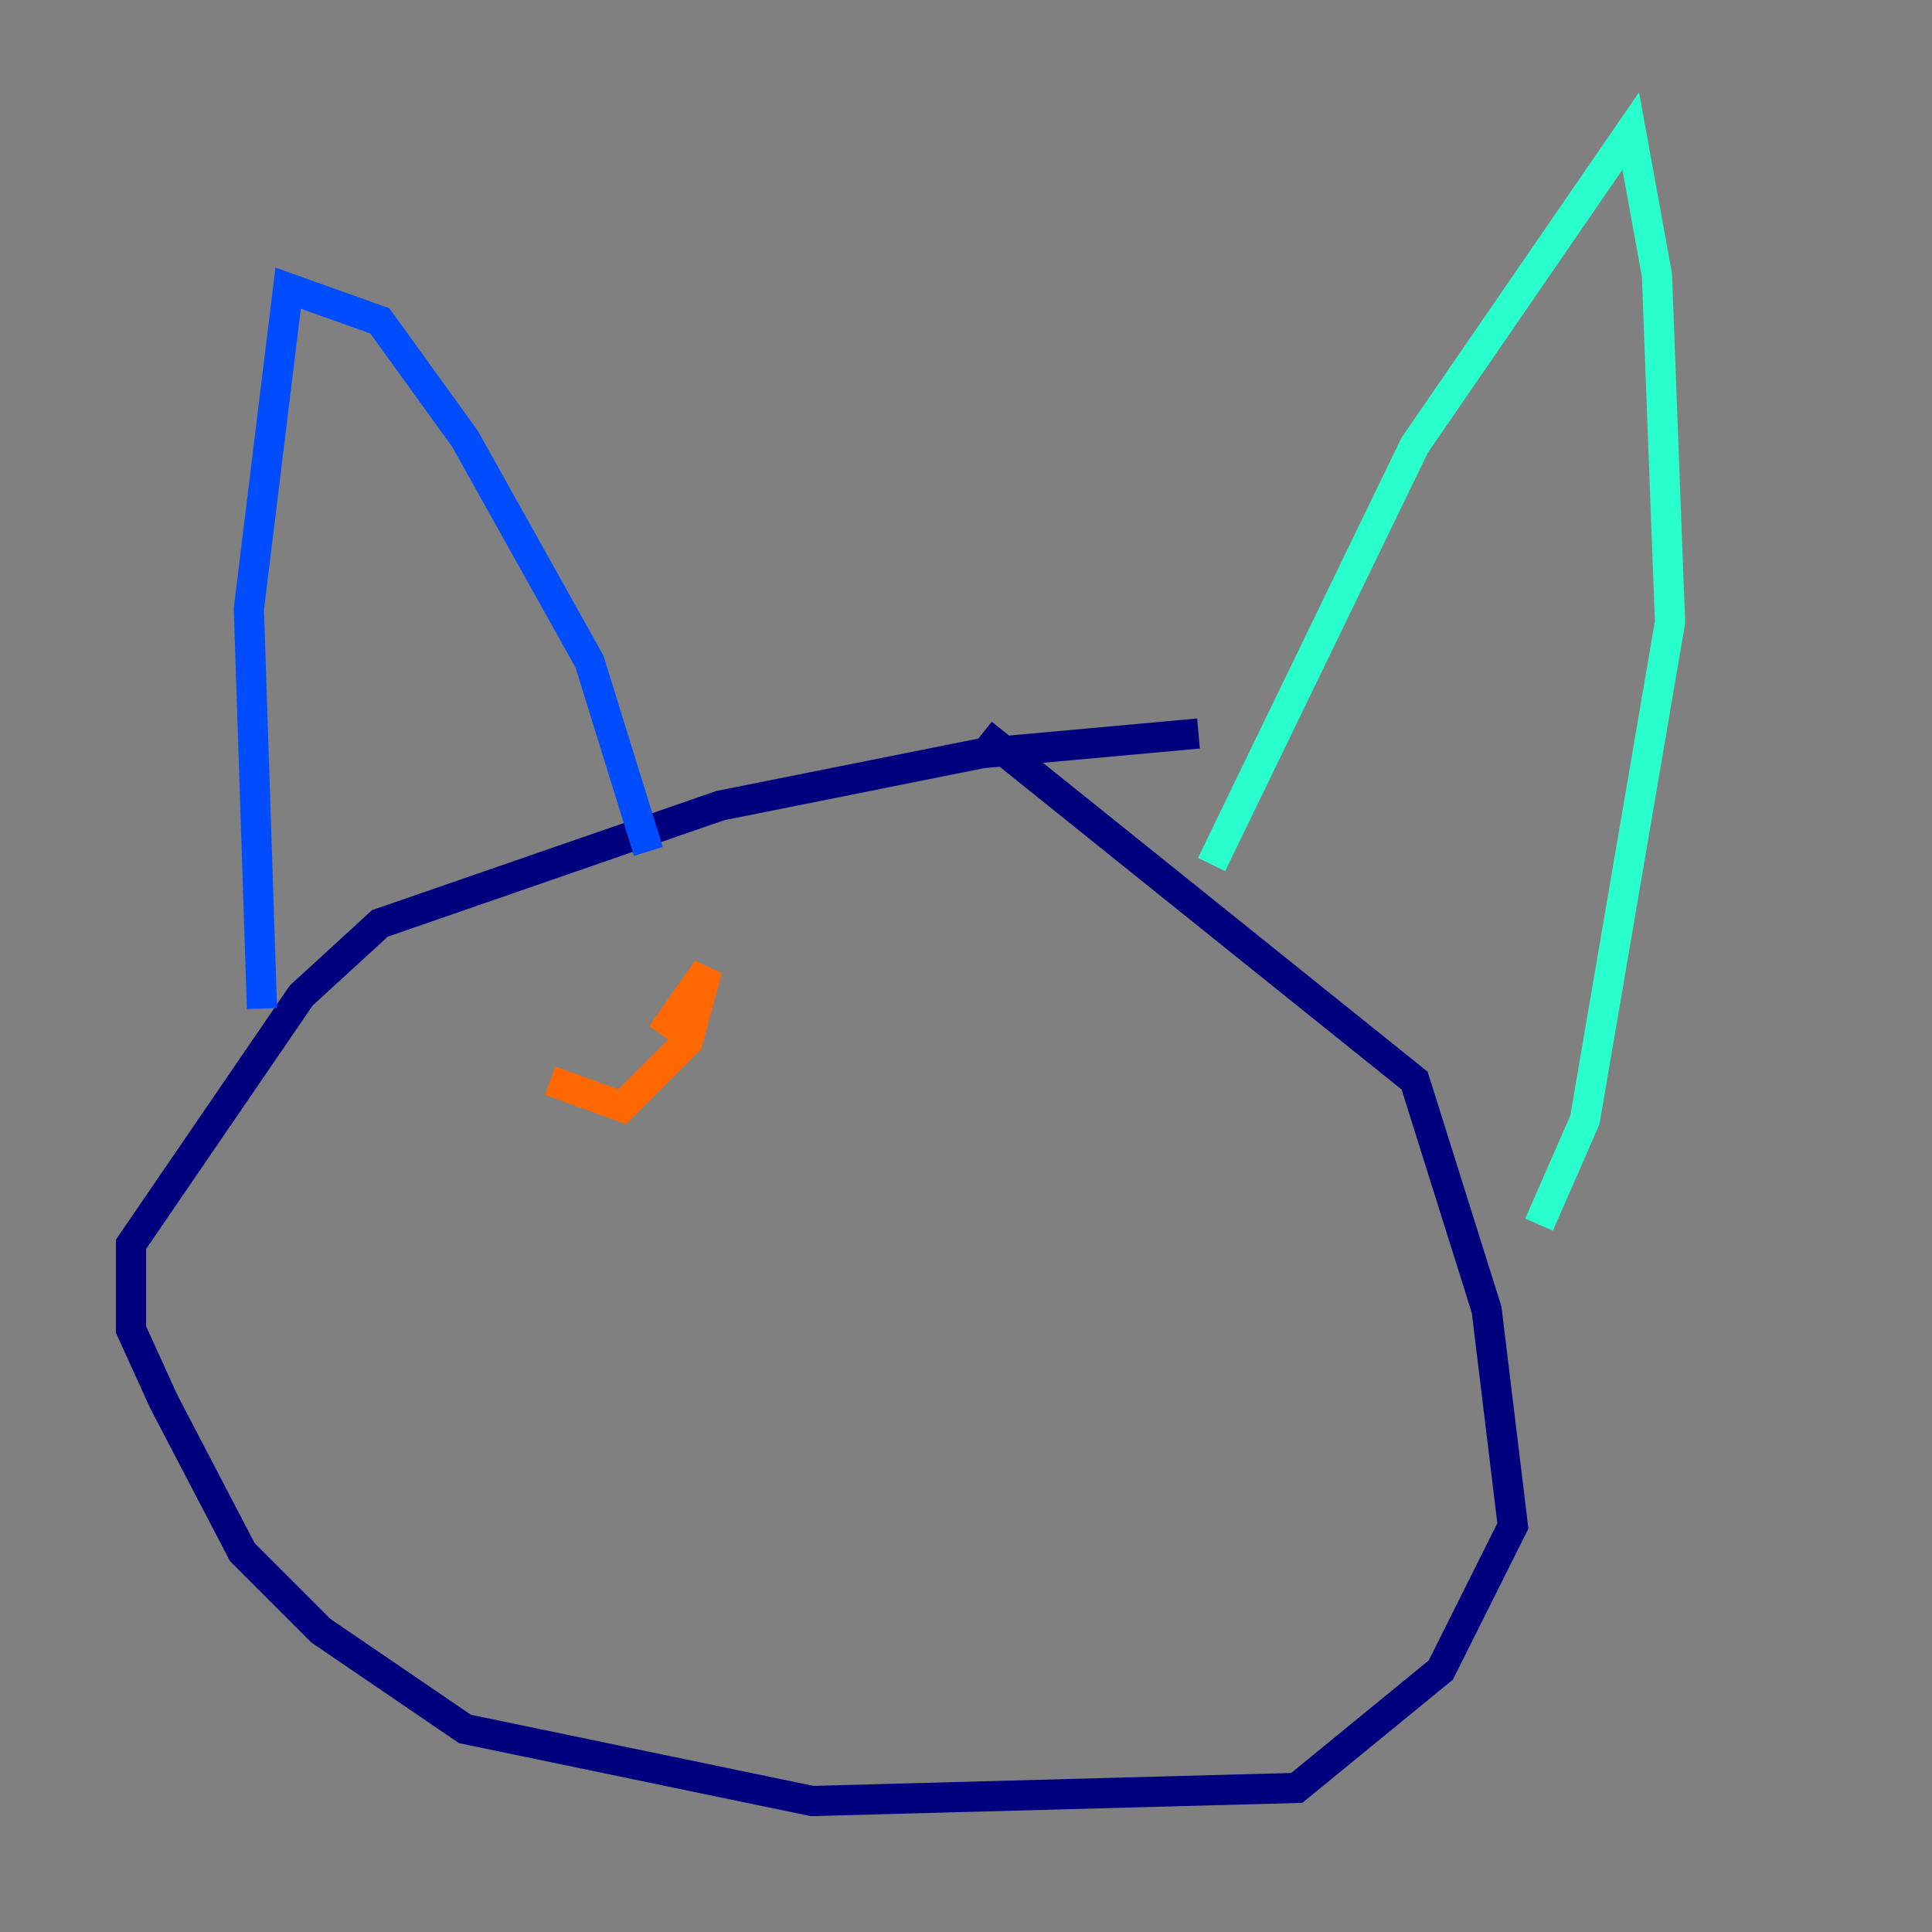 <?xml version="1.0" encoding="utf-8" ?>
<svg baseProfile="tiny" height="128" version="1.2" viewBox="0,0,128,128" width="128" xmlns="http://www.w3.org/2000/svg" xmlns:ev="http://www.w3.org/2001/xml-events" xmlns:xlink="http://www.w3.org/1999/xlink"><rect x="0" y="0" width="128" height="128" fill="#808080" stroke="none"/><defs /><polyline fill="none" points="79.403,48.597 65.085,49.898 47.729,53.37 25.166,61.18 19.959,65.953 8.678,82.441 8.678,88.081 10.848,92.854 16.054,102.834 21.261,108.041 30.807,114.549 53.803,119.322 85.912,118.454 95.458,110.644 100.231,101.098 98.495,86.78 93.722,71.593 65.085,48.597" stroke="#00007f" stroke-width="2" /><polyline fill="none" points="17.356,66.82 16.488,40.352 19.091,19.091 25.166,21.261 30.807,29.071 39.051,43.824 42.956,56.407" stroke="#004cff" stroke-width="2" /><polyline fill="none" points="80.271,57.275 93.722,29.505 108.041,8.678 109.776,18.224 110.644,41.22 105.003,74.197 101.966,81.139" stroke="#29ffcd" stroke-width="2" /><polyline fill="none" points="36.447,74.63 36.447,74.63" stroke="#cdff29" stroke-width="2" /><polyline fill="none" points="36.447,71.593 41.22,73.329 45.559,68.99 46.861,64.217 43.824,68.556" stroke="#ff6700" stroke-width="2" /><polyline fill="none" points="72.461,82.875 72.461,82.875" stroke="#7f0000" stroke-width="2" /></svg>